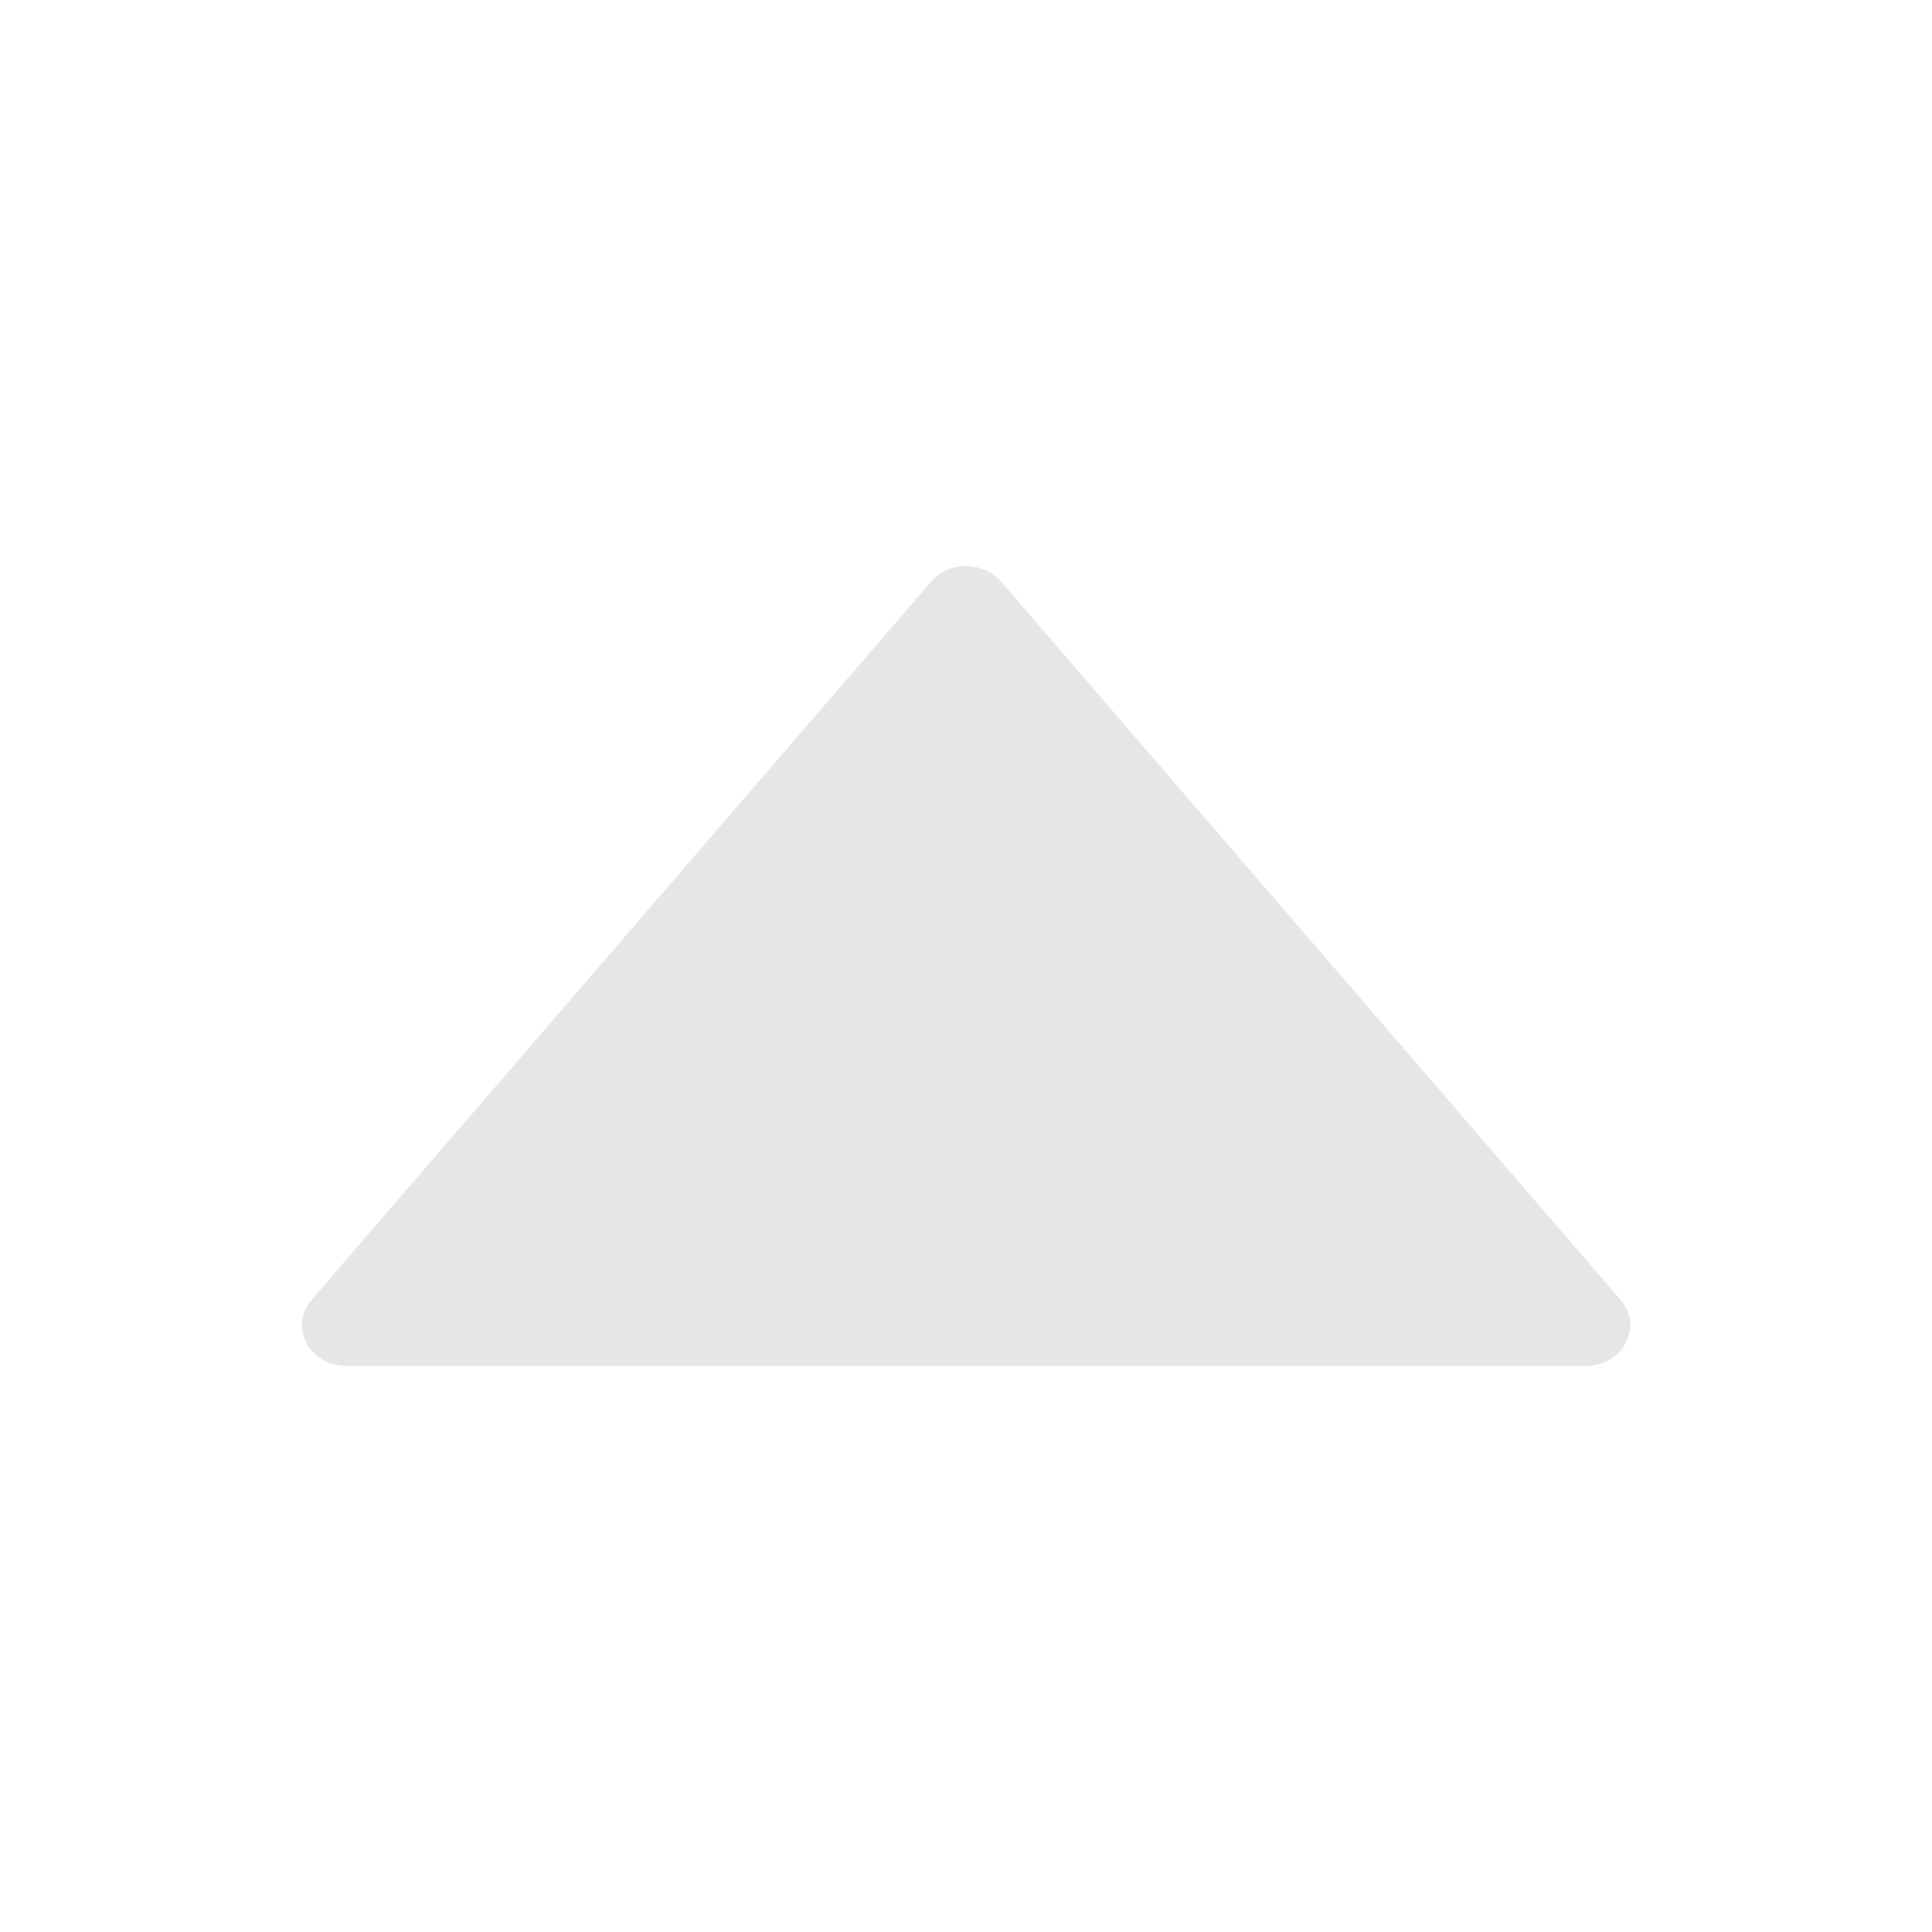 <svg width="12" height="12" viewBox="0 0 12 12" fill="none" xmlns="http://www.w3.org/2000/svg">
<g id="ant-design:caret-down-filled">
<path id="Vector" d="M9.849 8.484H2.152C1.921 8.484 1.792 8.241 1.935 8.074L5.784 3.612C5.894 3.484 6.106 3.484 6.217 3.612L10.066 8.074C10.209 8.241 10.08 8.484 9.849 8.484Z" fill="#E6E6E6"/>
</g>
</svg>
